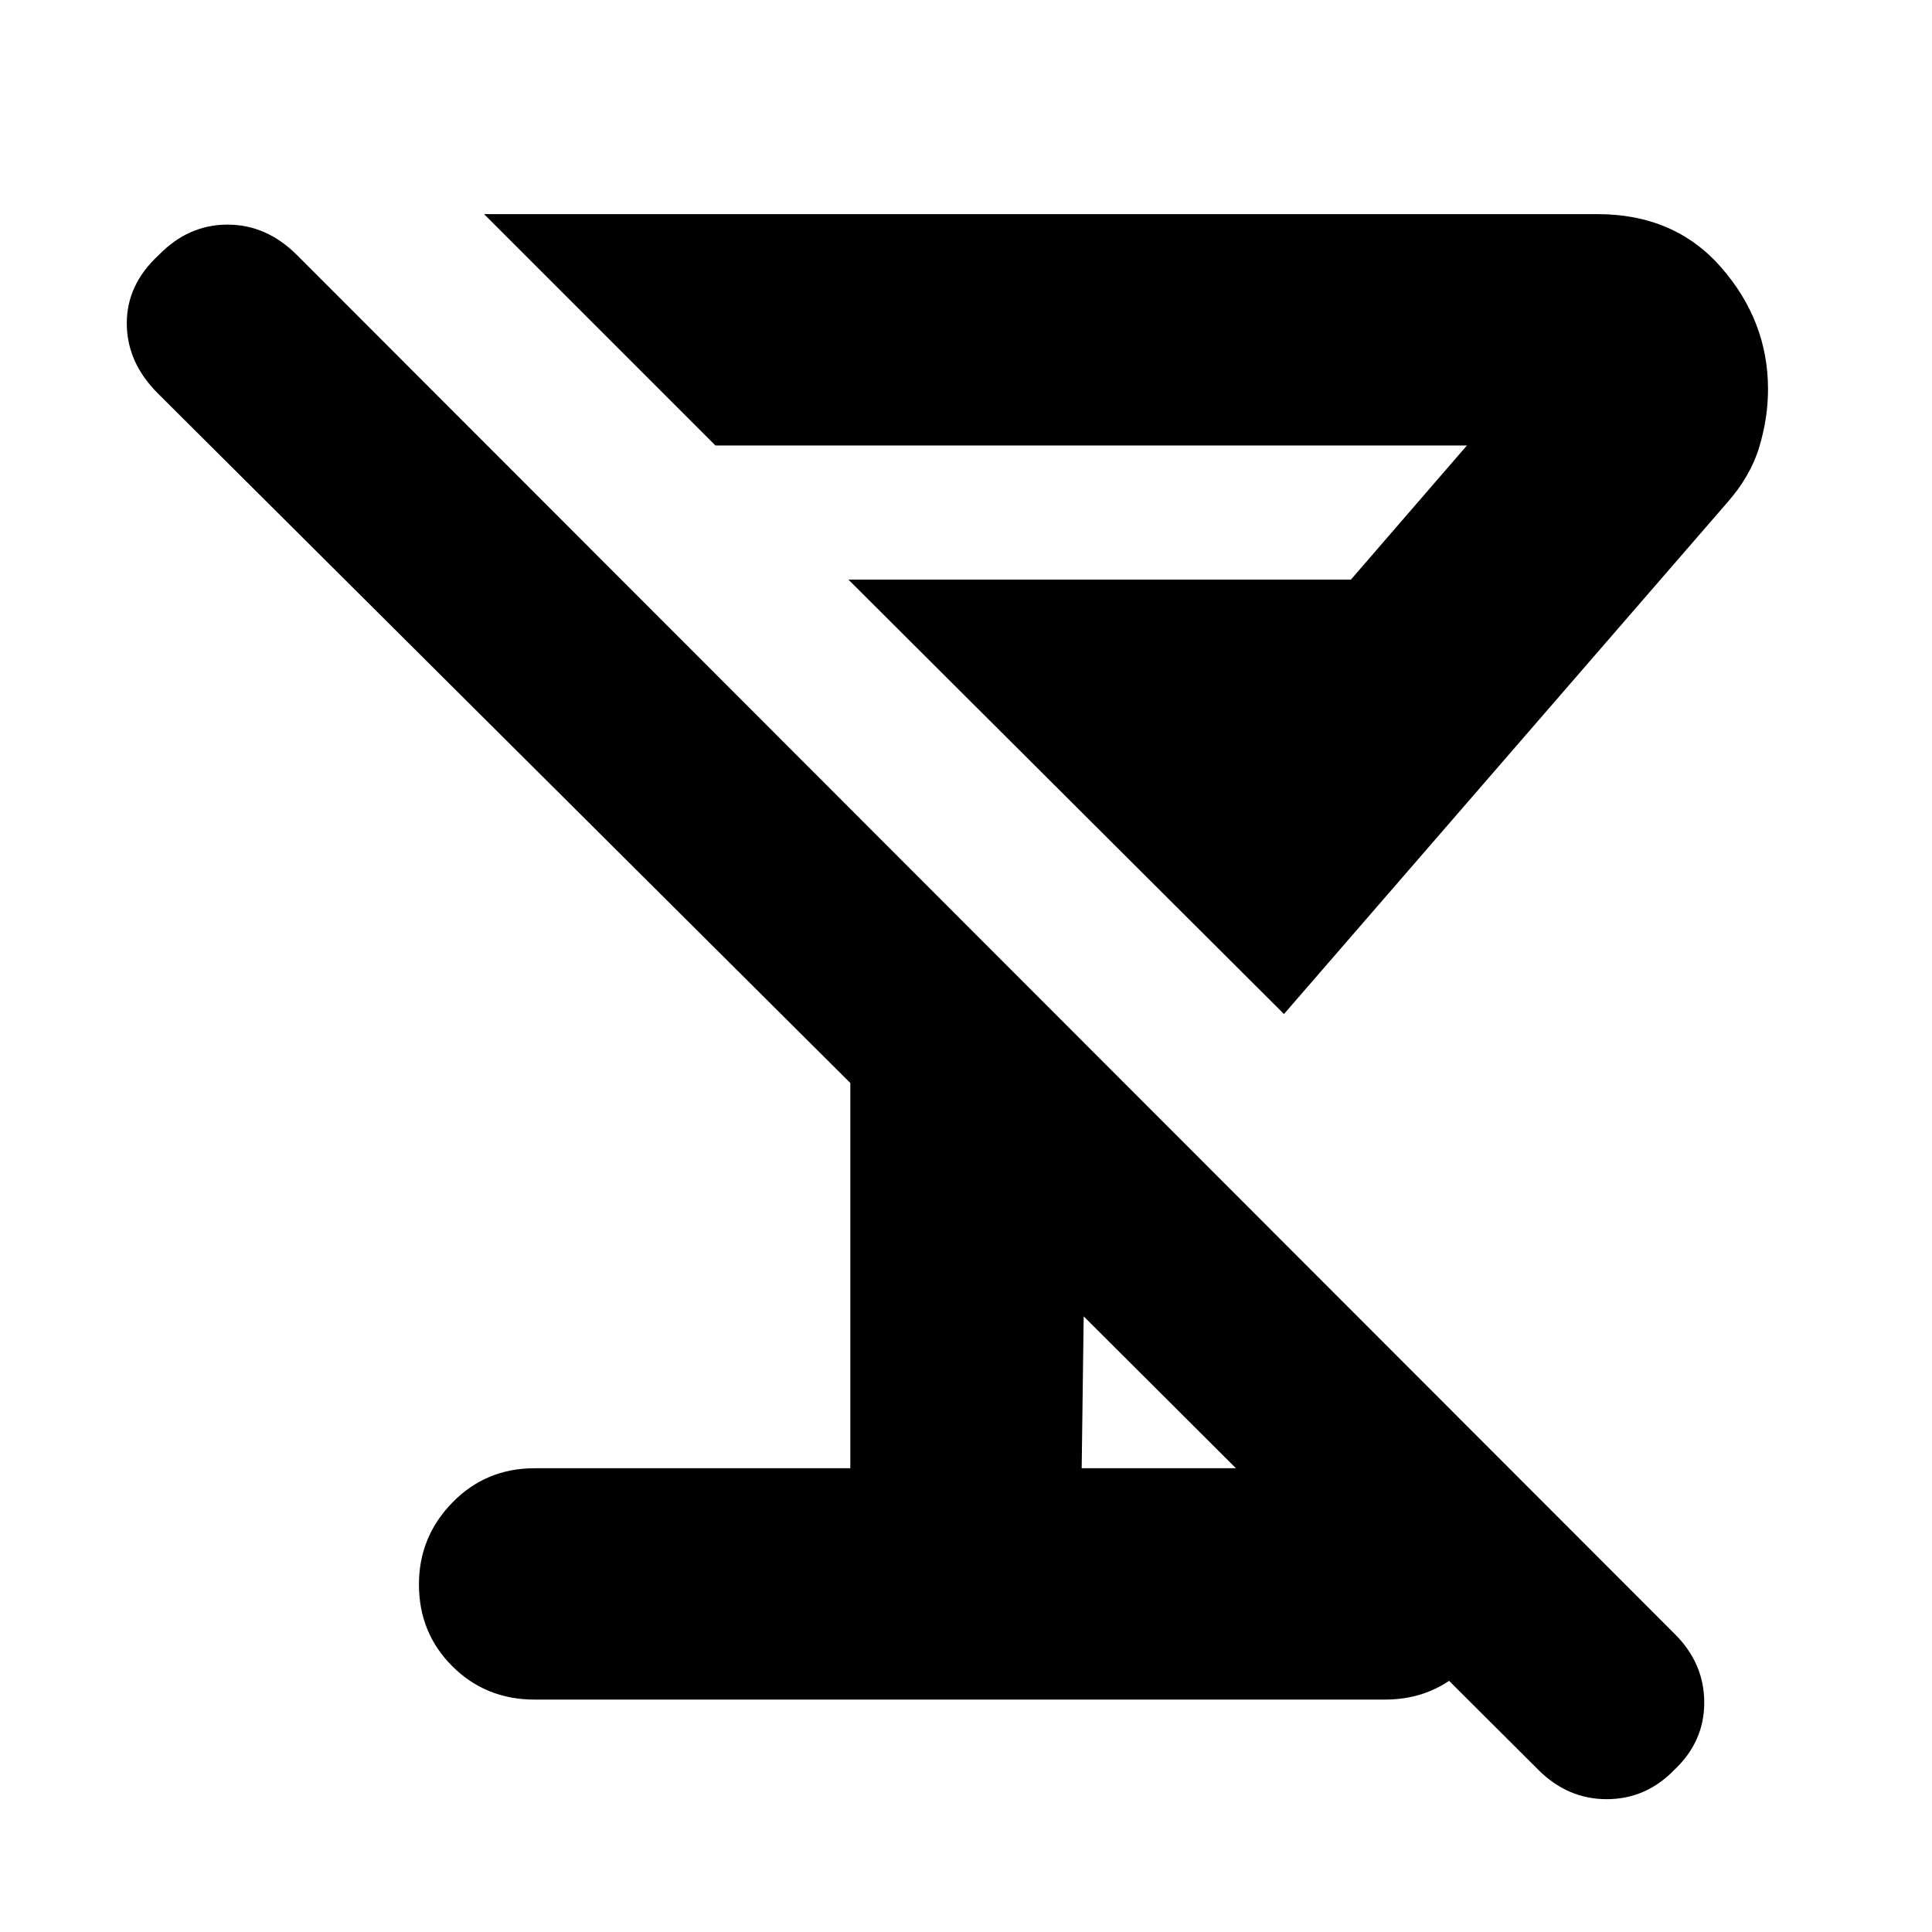 <svg xmlns="http://www.w3.org/2000/svg" height="20" viewBox="0 -960 960 960" width="20"><path d="M638-456.13 421.57-672h249.69l57.65-66.65H355.48L240.52-853.61h553.13q38.56 0 61.71 26.61 23.16 26.6 23.16 60.39 0 14.26-4.35 28.74-4.34 14.48-16.04 27.74L638-456.13ZM265.65-115.48q-24.25 0-40.87-16.55-16.61-16.55-16.61-40.72 0-23.6 16.61-40.64 16.62-17.05 40.87-17.05h156.87v-191.43L78.43-764.52Q63-779.96 63-799.34q0-19.39 16-34.05 14.67-15 34.05-15 19.38 0 34.48 15.09L832.3-147.96q14.53 14.53 14.53 33.99t-15 33.54Q817.73-66 798.34-66q-19.38 0-34.01-14.63L538.48-305.91l-1 75.47h150.65q24.26 0 40.87 16.84 16.61 16.83 16.61 40.43 0 24.17-16.61 40.93-16.61 16.76-40.87 16.76H265.65Z"/></svg>
